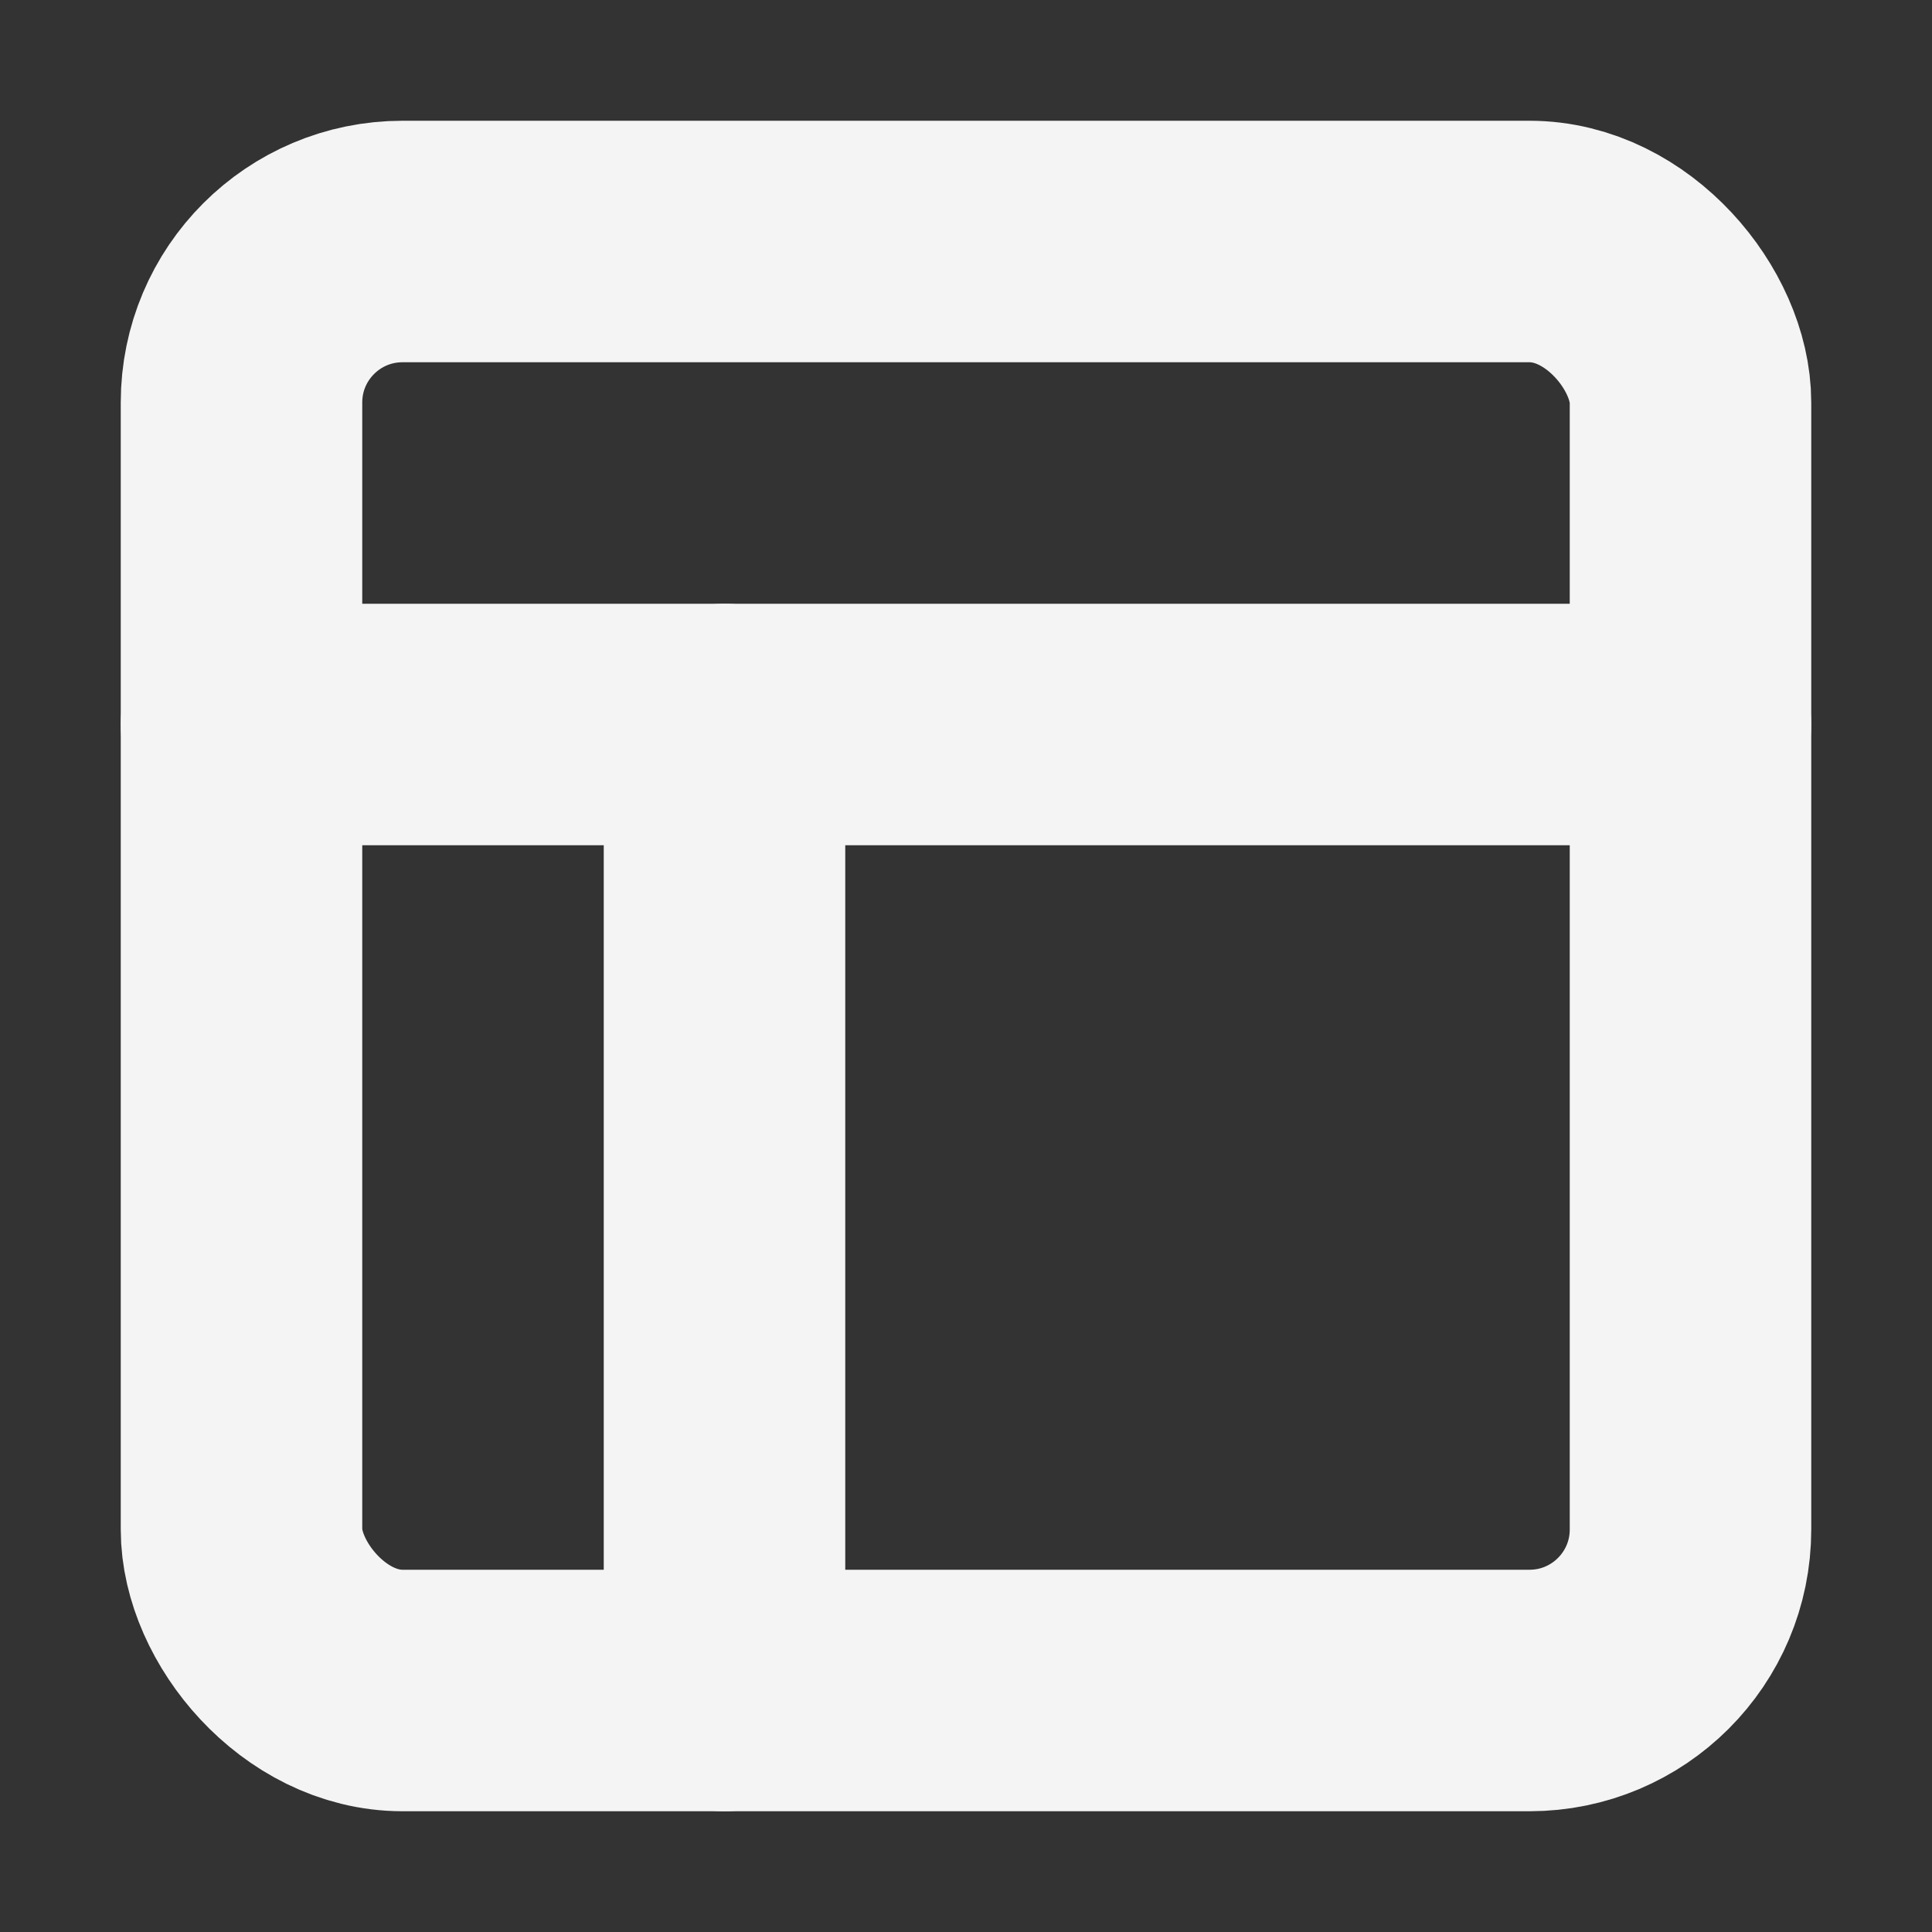 <svg xmlns="http://www.w3.org/2000/svg" width="64" height="64" viewBox="0 0 24 24" fill="none" stroke="#f4f4f4" stroke-width="3" stroke-linecap="round" stroke-linejoin="round" class="feather feather-layout"><rect x="0" y="0" width="24" height="24" fill="#333333" stroke="none"/><rect x="3" y="3" width="18" height="18" rx="2" ry="2"></rect><line x1="3" y1="9" x2="21" y2="9"></line><line x1="9" y1="21" x2="9" y2="9"></line></svg>